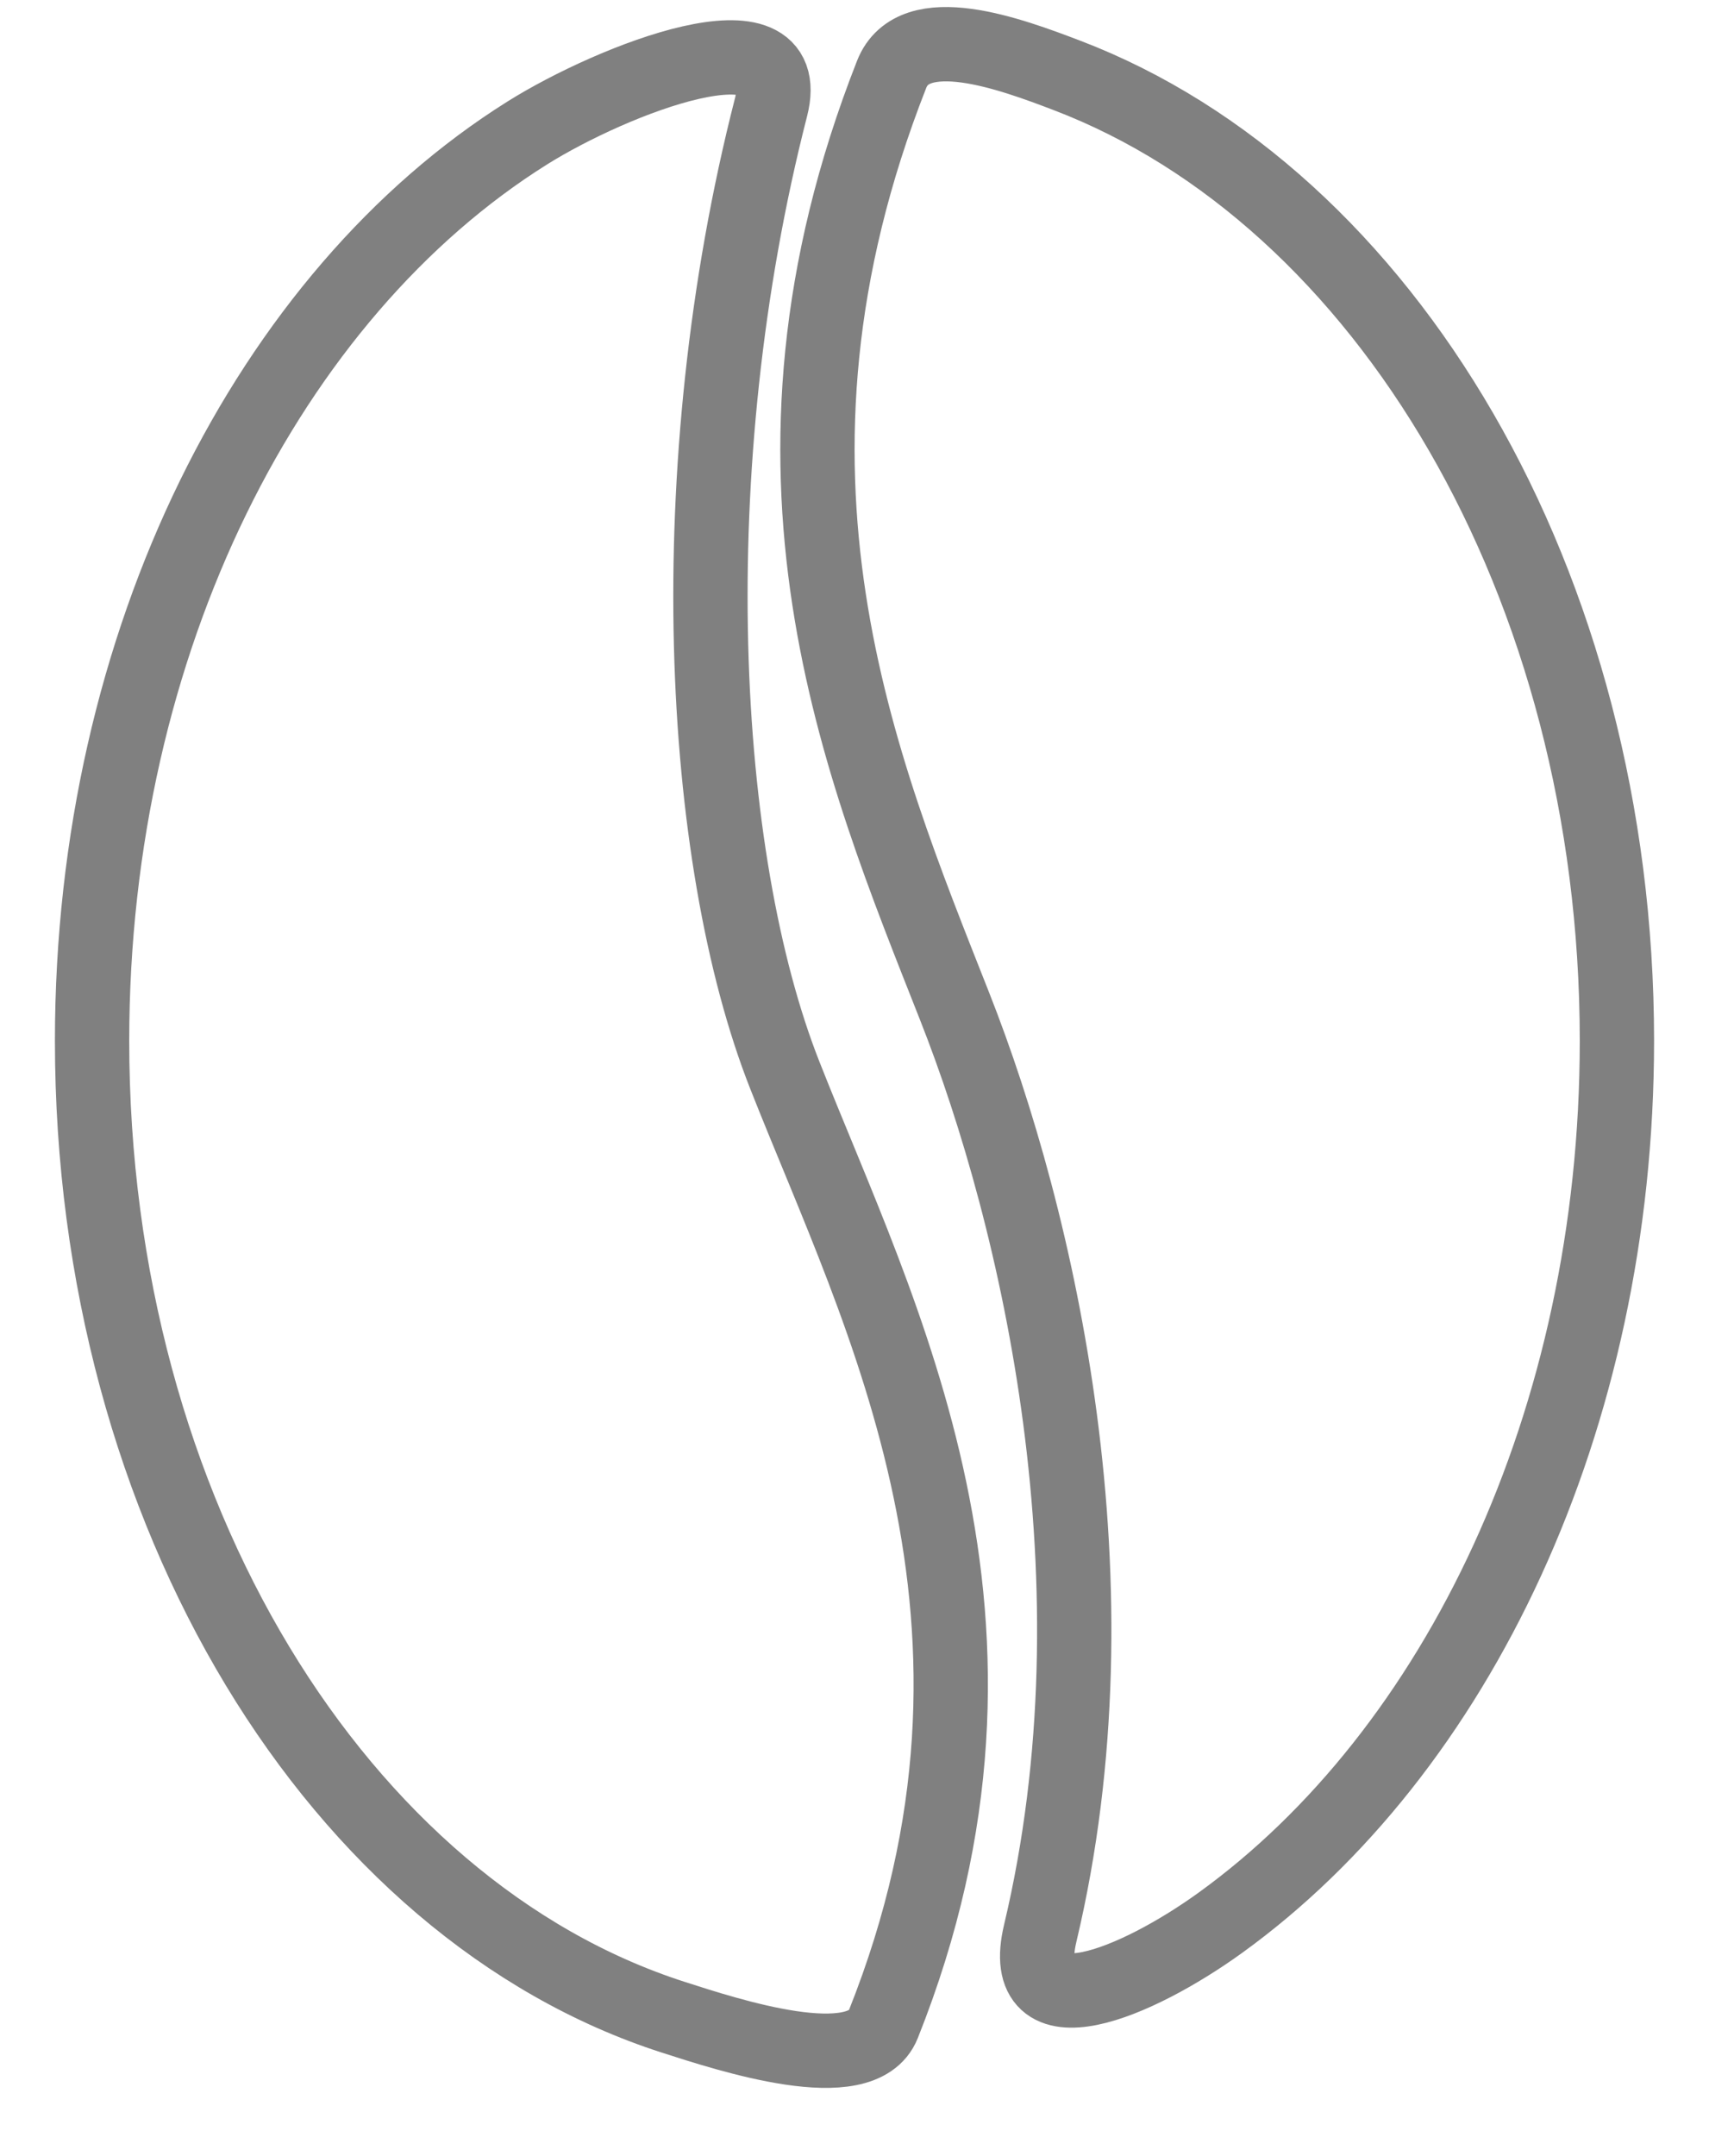 <?xml version="1.0" encoding="UTF-8" standalone="no"?>
<svg width="23px" height="29px" viewBox="0 0 23 29" version="1.1" xmlns="http://www.w3.org/2000/svg" xmlns:xlink="http://www.w3.org/1999/xlink" xmlns:sketch="http://www.bohemiancoding.com/sketch/ns">
    <!-- Generator: Sketch Beta 3.3.3 (12072) - http://www.bohemiancoding.com/sketch -->
    <title>Beans</title>
    <desc>Created with Sketch Beta.</desc>
    <defs></defs>
    <g id="Page-1" stroke="none" stroke-width="1" fill="none" fill-rule="evenodd" sketch:type="MSPage">
        <g id="A" sketch:type="MSArtboardGroup" transform="translate(-86, -1138)" stroke="#808080">
            <path d="M107.046,1143.161 C101.782,1145.452 100.164,1149.439 98.781,1152.625 C97.556,1155.449 94.885,1159.728 90.783,1162.253 C89.592,1162.985 91.227,1163.648 92.595,1163.869 C96.468,1164.494 101.139,1162.871 104.756,1159.255 C109.11,1154.9 110.574,1149.016 108.704,1144.839 C108.374,1144.102 107.793,1142.836 107.046,1143.161 Z M103.02,1140.251 C99.037,1139.338 94.056,1140.934 90.245,1144.744 C85.75,1149.239 84.336,1155.364 86.488,1159.558 C86.845,1160.253 87.696,1161.939 88.421,1161.627 C93.769,1159.331 95.118,1154.869 96.51,1151.664 C97.762,1148.779 101.272,1144.878 105.587,1142.325 C106.773,1141.623 104.353,1140.557 103.02,1140.251 Z" id="Beans" sketch:type="MSShapeGroup" transform="translate(97.5, 1152) rotate(-45) translate(-97.5, -1152) "></path>
        </g>
    </g>
</svg>